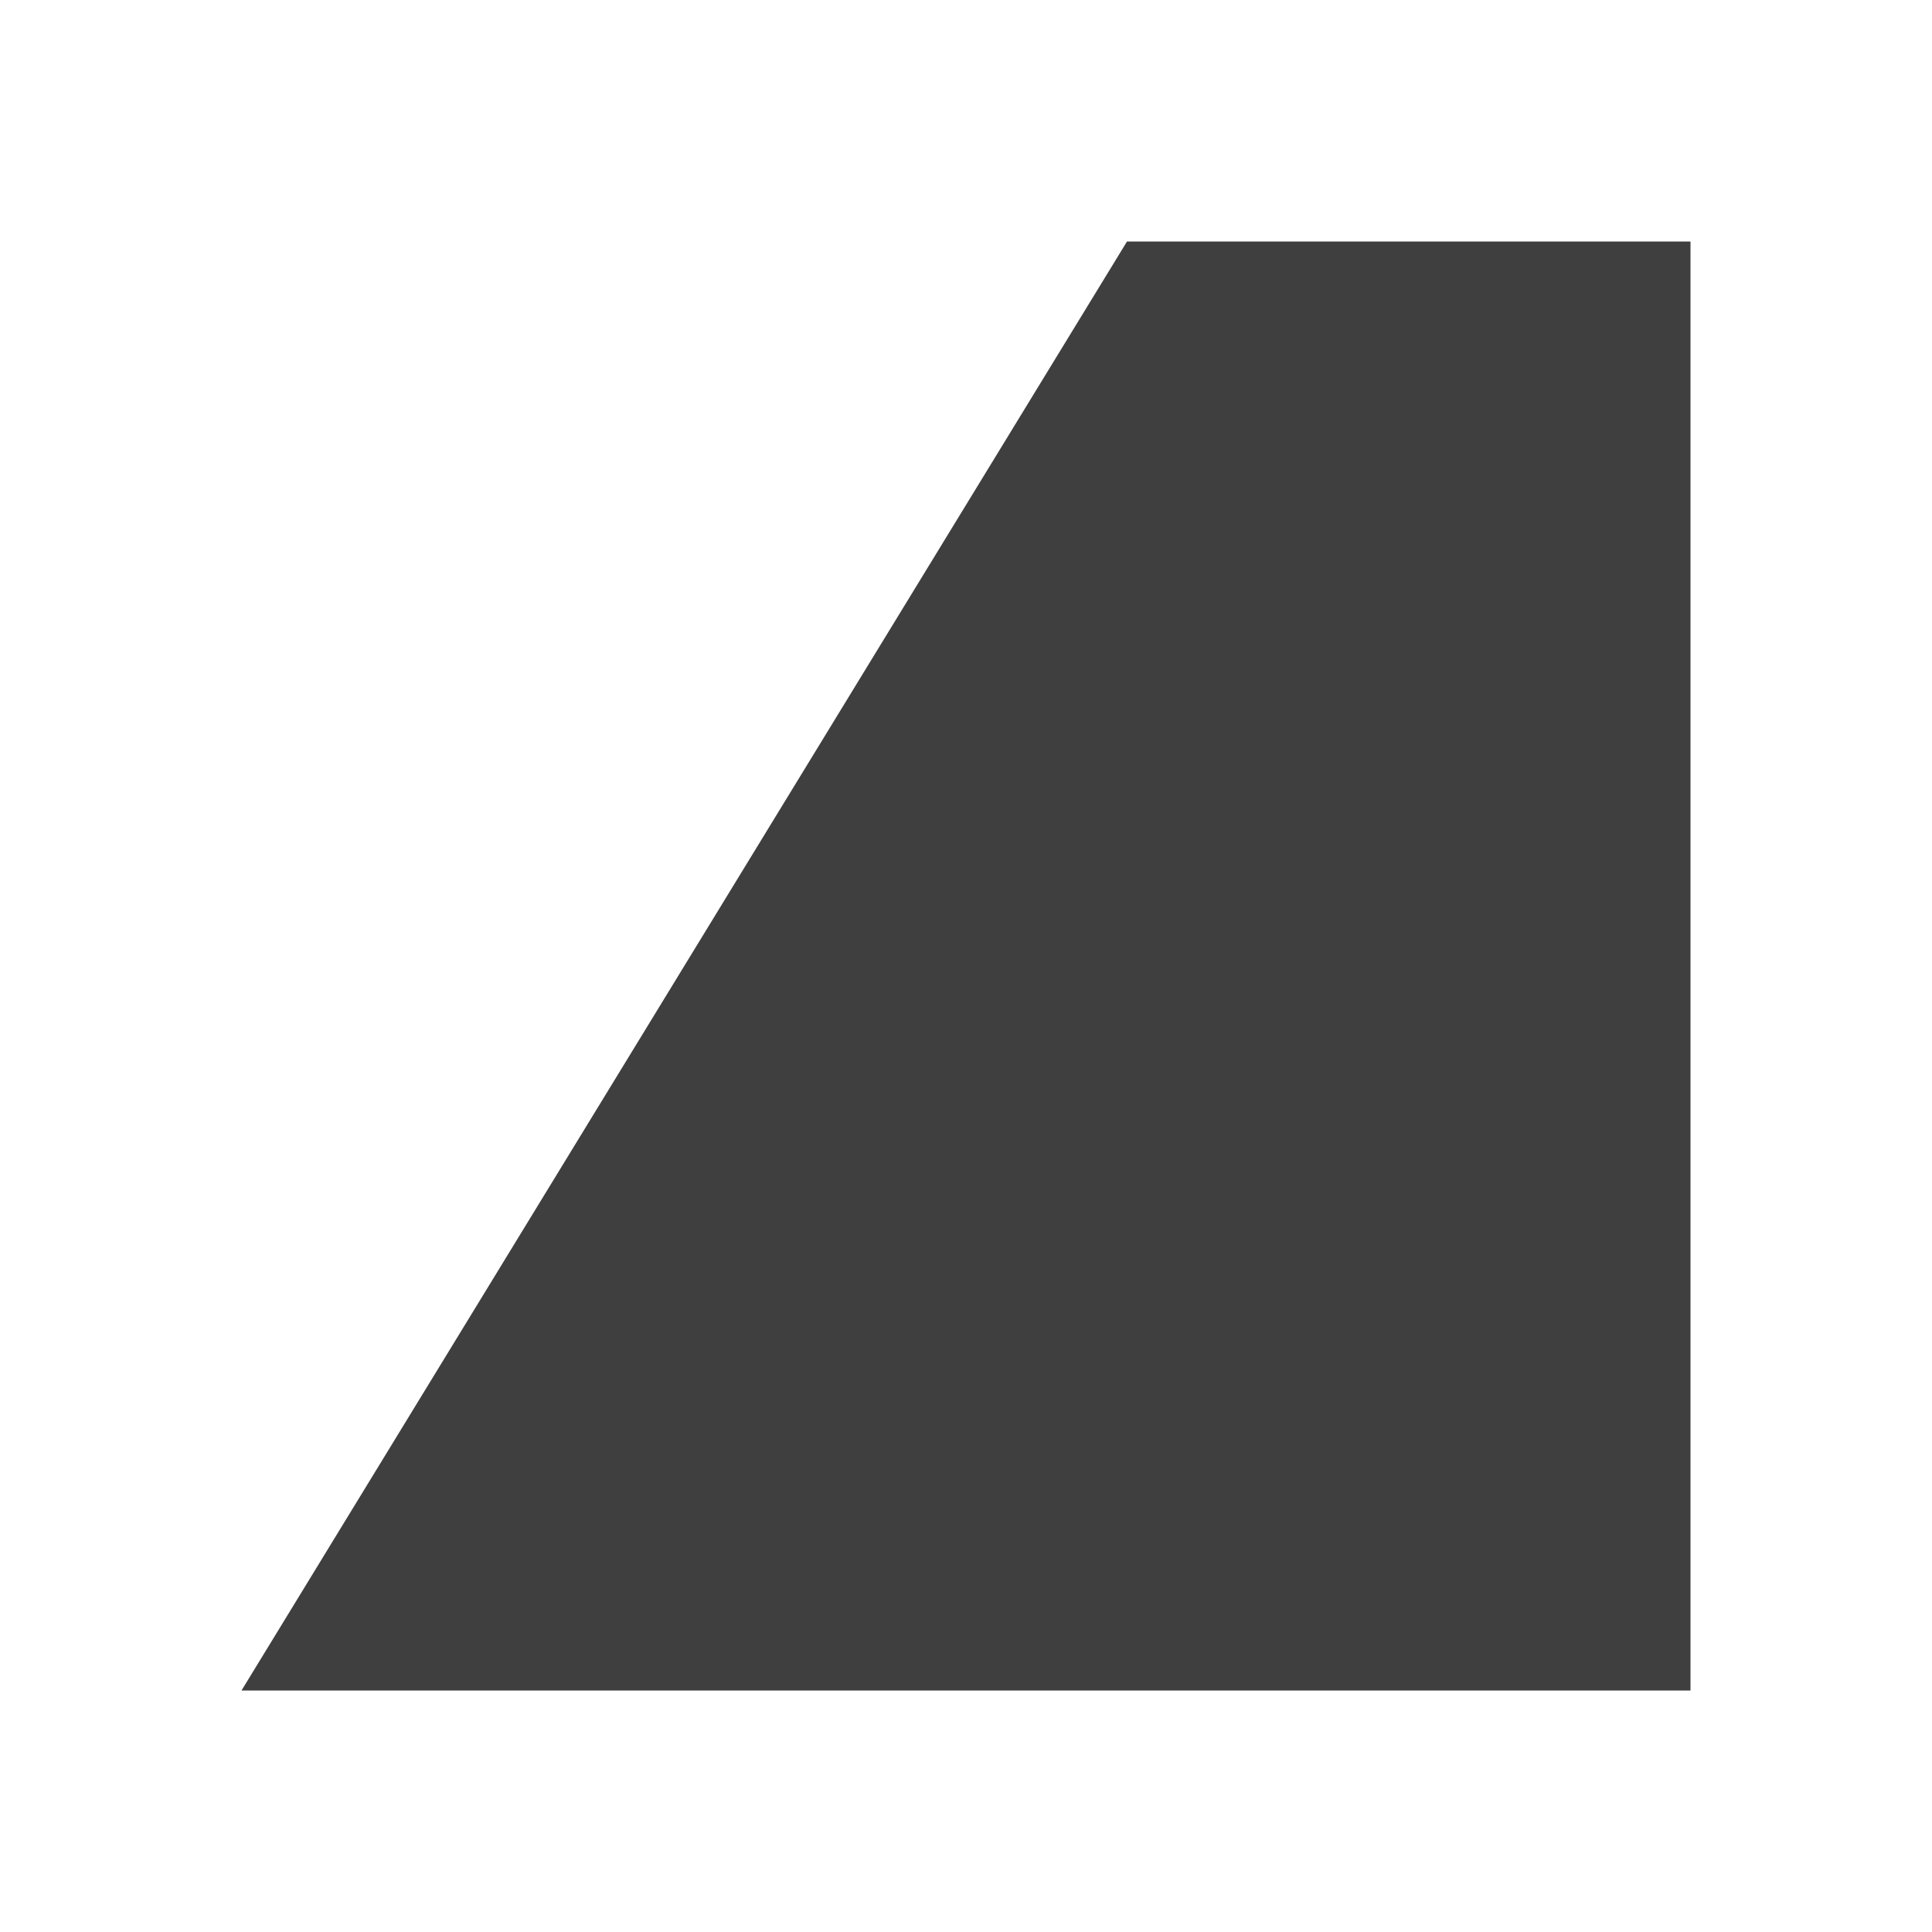 <?xml version="1.0" encoding="UTF-8" standalone="no"?>
<svg
   xmlns:dc="http://purl.org/dc/elements/1.1/"
   xmlns:cc="http://creativecommons.org/ns#"
   xmlns:rdf="http://www.w3.org/1999/02/22-rdf-syntax-ns#"
   xmlns:svg="http://www.w3.org/2000/svg"
   xmlns="http://www.w3.org/2000/svg"
   xmlns:sodipodi="http://sodipodi.sourceforge.net/DTD/sodipodi-0.dtd"
   xmlns:inkscape="http://www.inkscape.org/namespaces/inkscape"
   width="12"
   height="12"
   viewBox="0 0 48 48"
   version="1.1"
   id="svg11"
   sodipodi:docname="cliff.svg"
   style="fill:none"
   inkscape:version="0.92.5 (2060ec1f9f, 2020-04-08)">
  <sodipodi:namedview
     pagecolor="#ffffff"
     bordercolor="#666666"
     borderopacity="1"
     objecttolerance="10"
     gridtolerance="10"
     guidetolerance="10"
     inkscape:pageopacity="0"
     inkscape:pageshadow="2"
     inkscape:window-width="1920"
     inkscape:window-height="1014"
     id="namedview13"
     showgrid="true"
     inkscape:zoom="9.2070179"
     inkscape:cx="17.799689"
     inkscape:cy="26.908491"
     inkscape:window-x="1920"
     inkscape:window-y="0"
     inkscape:window-maximized="1"
     inkscape:current-layer="svg11">
    <inkscape:grid
       type="xygrid"
       id="grid825"
       spacingx="2"
       spacingy="2" />
  </sodipodi:namedview>
  <defs
     id="defs9">
    <clipPath
       id="clip0">
      <path
         d="M 0,0 H 580 V 580 H 0 Z"
         id="path6"
         inkscape:connector-curvature="0"
         style="fill:#3f3f3f" />
    </clipPath>
  </defs>
  <path
     style="color:#000000;clip-rule:nonzero;display:inline;overflow:visible;visibility:visible;opacity:1;isolation:auto;mix-blend-mode:normal;color-interpolation:sRGB;color-interpolation-filters:linearRGB;solid-color:#000000;solid-opacity:1;vector-effect:none;fill:#3f3f3f;fill-opacity:1;fill-rule:nonzero;stroke:none;stroke-width:16.8;stroke-linecap:butt;stroke-linejoin:miter;stroke-miterlimit:4;stroke-dasharray:none;stroke-dashoffset:0;stroke-opacity:1;marker:none;paint-order:normal;color-rendering:auto;image-rendering:auto;shape-rendering:auto;text-rendering:auto;enable-background:accumulate"
     d="M 28,6 H 42 V 42 H 6 Z"
     id="rect827"
     inkscape:connector-curvature="0"
     sodipodi:nodetypes="ccccc" />
</svg>
